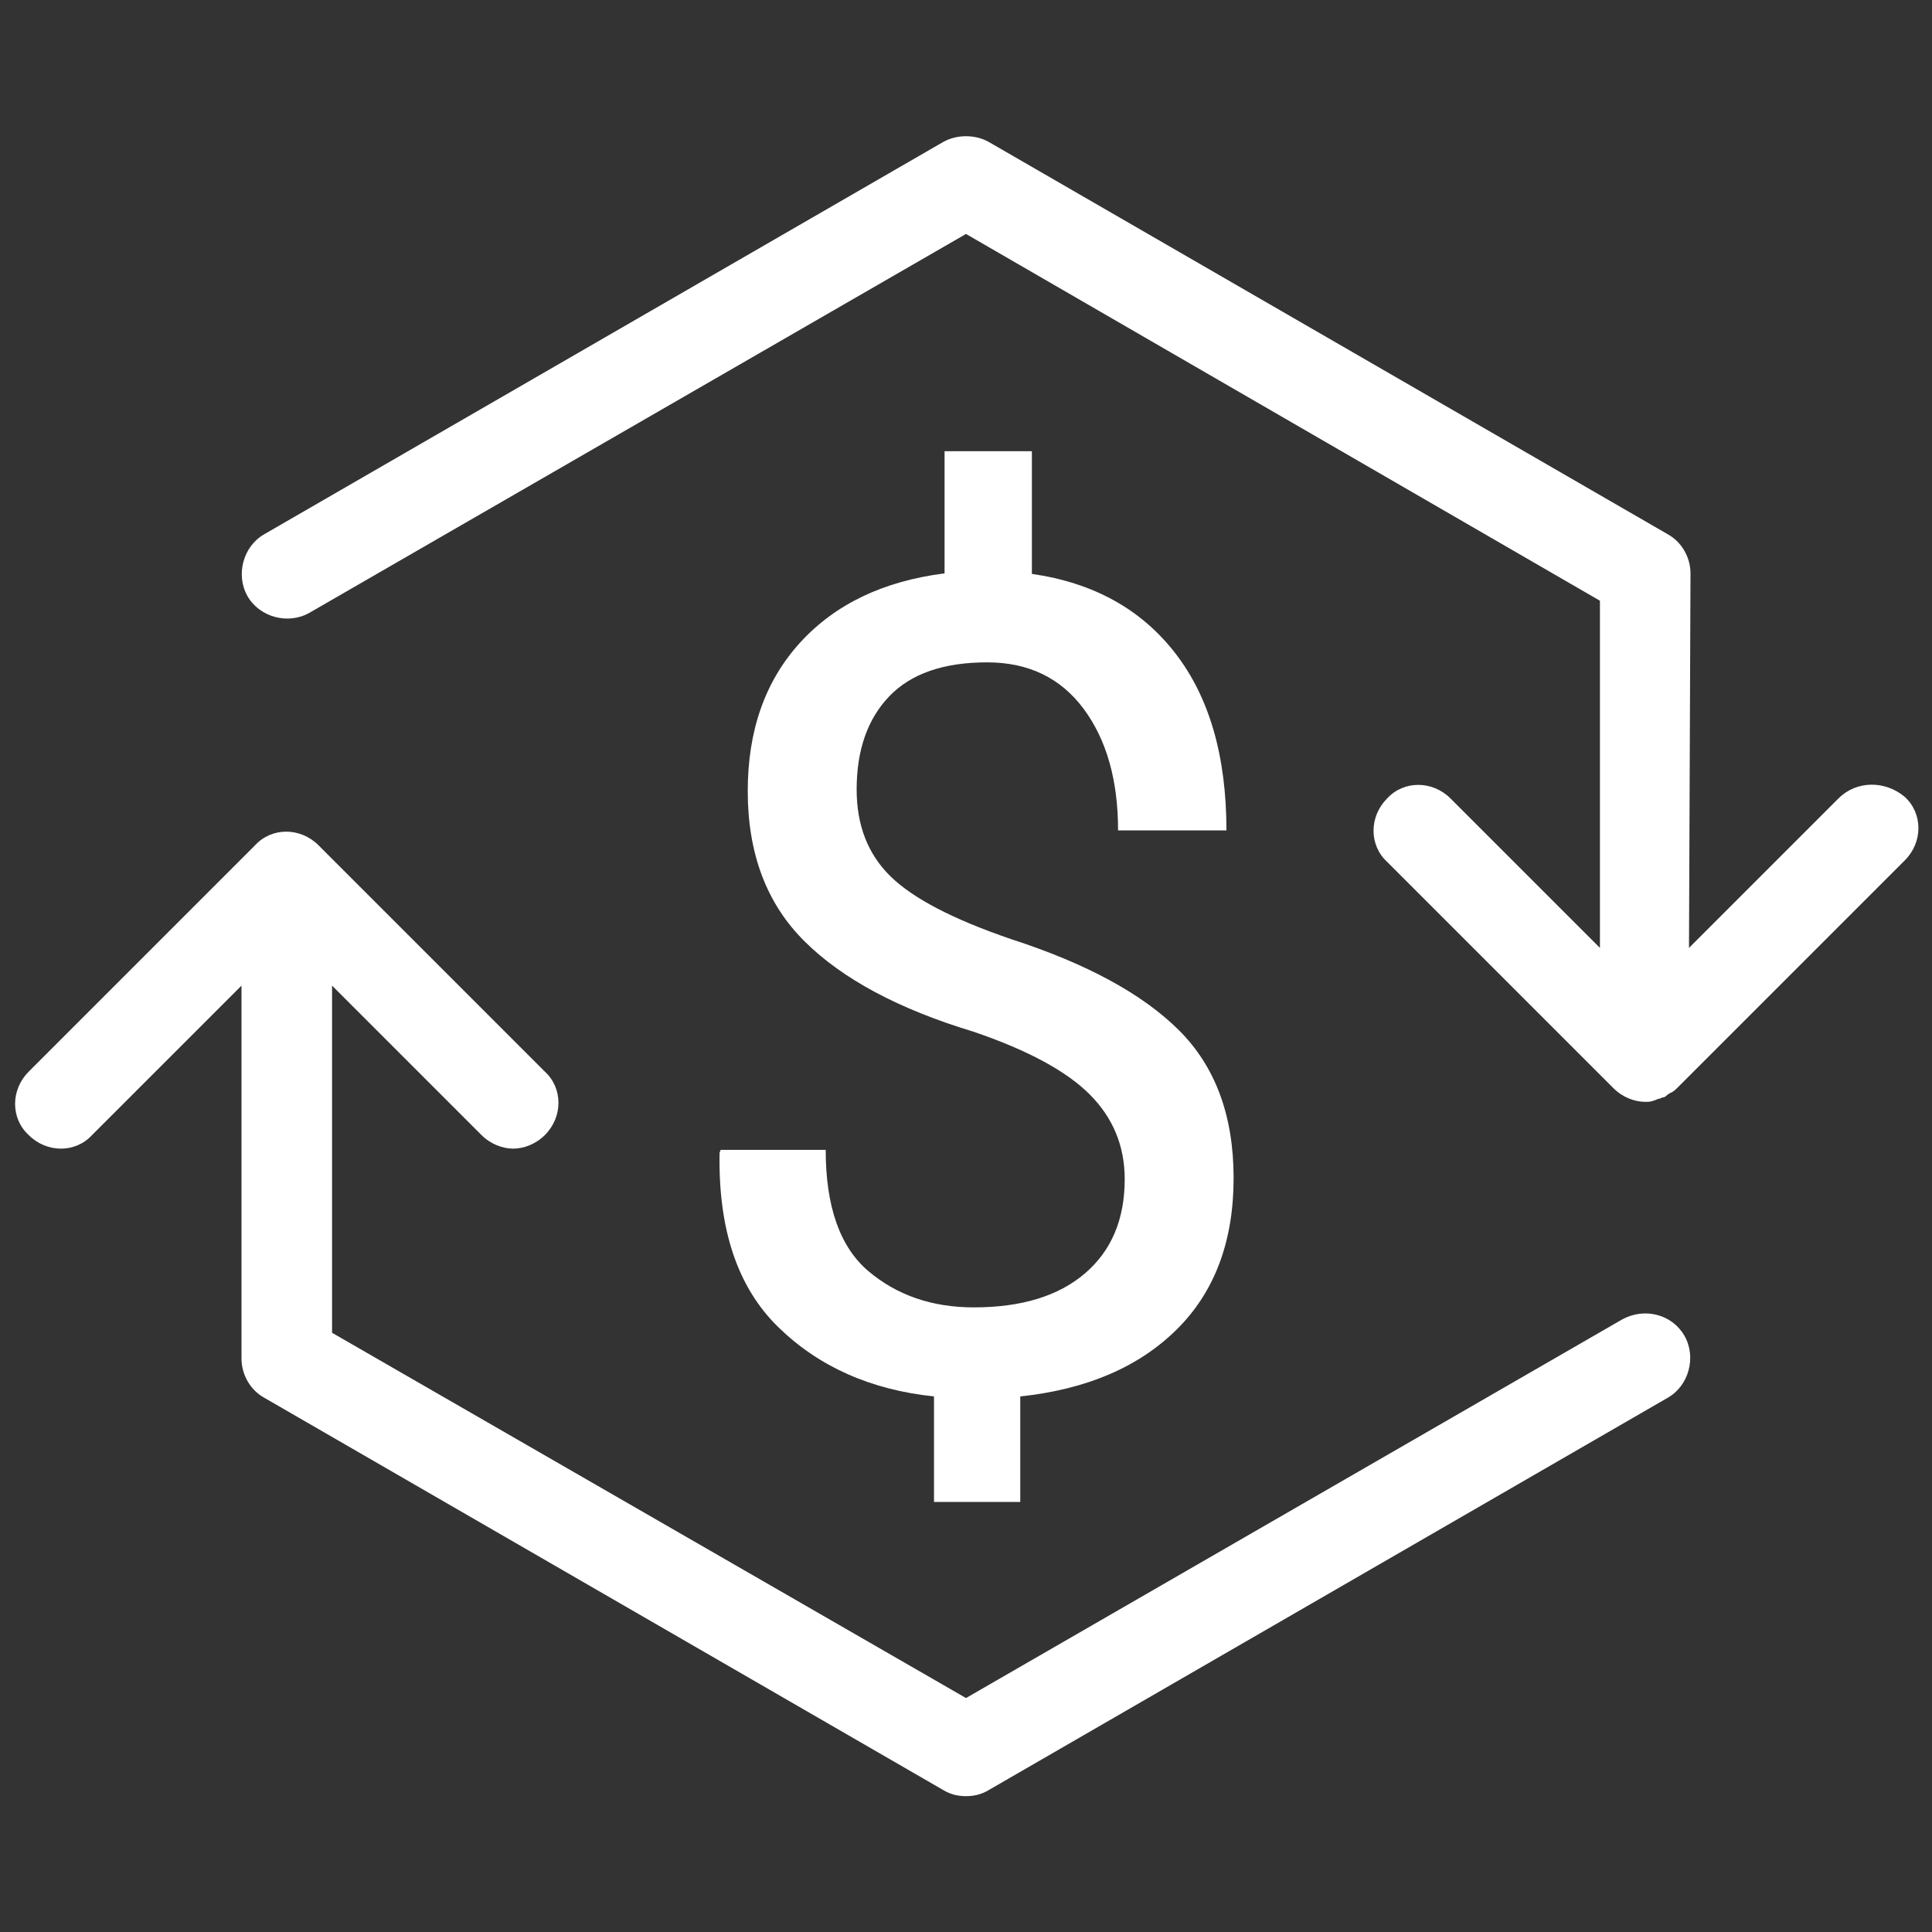 <svg xmlns="http://www.w3.org/2000/svg" xmlns:xlink="http://www.w3.org/1999/xlink" viewBox="0,0,256,256" width="128px" height="128px" fill-rule="nonzero"><rect x="0" y="0" width="256" height="256" fill="#333333" stroke="none"/><g fill-opacity="0" fill="#dddddd" fill-rule="nonzero" stroke="none" stroke-width="1" stroke-linecap="butt" stroke-linejoin="miter" stroke-miterlimit="10" stroke-dasharray="" stroke-dashoffset="0" font-family="none" font-weight="none" font-size="none" text-anchor="none" style="mix-blend-mode: normal"><path d="M0,256v-256h256v256z" id="bgRectangle"></path></g><g fill="#ffffff" fill-rule="nonzero" stroke="none" stroke-width="1" stroke-linecap="butt" stroke-linejoin="miter" stroke-miterlimit="10" stroke-dasharray="" stroke-dashoffset="0" font-family="none" font-weight="none" font-size="none" text-anchor="none" style="mix-blend-mode: normal"><g transform="scale(2,2)"><path d="M121.8,52.9l-9.9,9.9l0.1,-24.8c0,-1.1 -0.6,-2.1 -1.5,-2.6l-45,-26c-0.9,-0.5 -2.1,-0.5 -3,0l-45,26c-1.4,0.8 -1.9,2.7 -1.1,4.1c0.8,1.4 2.7,1.9 4.1,1.1l43.5,-25.1l42,24.3v23l-9.9,-9.9c-1.2,-1.2 -3.1,-1.2 -4.2,0c-1.2,1.2 -1.2,3.1 0,4.2l15,15c0.6,0.6 1.4,0.9 2.1,0.9c0.2,0 0.4,0 0.6,-0.1c0.1,0 0.2,-0.1 0.3,-0.1c0.1,0 0.2,-0.1 0.3,-0.1c0.1,0 0.2,-0.1 0.3,-0.2c0.1,0 0.1,-0.1 0.2,-0.1c0.2,-0.1 0.3,-0.2 0.5,-0.4v0l15,-15c1.2,-1.2 1.2,-3.1 0,-4.2c-1.3,-1.1 -3.2,-1.1 -4.4,0.1z"></path><path d="M107.5,87.4l-43.5,25.1l-42,-24.2v-23l9.9,9.9c0.6,0.6 1.4,0.9 2.1,0.9c0.7,0 1.5,-0.3 2.1,-0.9c1.2,-1.2 1.2,-3.1 0,-4.2l-15,-15c-1.2,-1.2 -3.1,-1.2 -4.2,0l-15,15c-1.2,1.2 -1.2,3.1 0,4.2c1.2,1.2 3.1,1.2 4.2,0l9.9,-9.9v24.7c0,1.1 0.6,2.1 1.5,2.6l45,26c0.5,0.3 1,0.4 1.5,0.4c0.5,0 1,-0.1 1.5,-0.4l45,-26c1.4,-0.8 1.9,-2.7 1.1,-4.1c-0.8,-1.4 -2.6,-1.9 -4.1,-1.1z"></path></g></g><g fill="#ffffff" fill-rule="nonzero" stroke="none" stroke-width="1" stroke-linecap="butt" stroke-linejoin="miter" stroke-miterlimit="10" stroke-dasharray="" stroke-dashoffset="0" font-family="none" font-weight="none" font-size="none" text-anchor="none" style="mix-blend-mode: normal"><g><path d="M149.03,156.245v0c0,-4.393 -1.55,-8.14 -4.65,-11.24c-3.1,-3.1 -8.24,-5.87 -15.42,-8.31v0c-9.86,-2.98 -17.303,-6.96 -22.33,-11.94c-5.033,-4.98 -7.55,-11.623 -7.55,-19.93v0c0,-8.053 2.32,-14.62 6.96,-19.7c4.64,-5.073 11.013,-8.123 19.12,-9.15v0v-16.19h11.57v16.26c8.153,1.173 14.487,4.677 19,10.51c4.52,5.833 6.78,13.66 6.78,23.48v0h-14.36c0,-6.647 -1.523,-12.02 -4.57,-16.12c-3.053,-4.1 -7.313,-6.15 -12.78,-6.15v0c-5.767,0 -10.09,1.5 -12.97,4.5c-2.88,3.007 -4.32,7.123 -4.32,12.35v0c0,4.733 1.49,8.563 4.47,11.49c2.98,2.933 8.327,5.717 16.04,8.35v0c9.96,3.227 17.357,7.243 22.19,12.05c4.833,4.813 7.25,11.343 7.25,19.59v0c0,8.4 -2.513,15.09 -7.54,20.07c-5.033,4.98 -11.943,7.937 -20.73,8.87v0v13.98h-11.43v-13.98c-8.393,-0.88 -15.277,-3.947 -20.65,-9.2c-5.373,-5.247 -7.96,-12.947 -7.76,-23.1v0l0.14,-0.37h13.92c0,7.52 1.89,12.88 5.67,16.08c3.787,3.193 8.44,4.79 13.96,4.79v0c6.3,0 11.207,-1.5 14.72,-4.5c3.513,-3.007 5.27,-7.17 5.27,-12.49z"></path></g></g></svg>